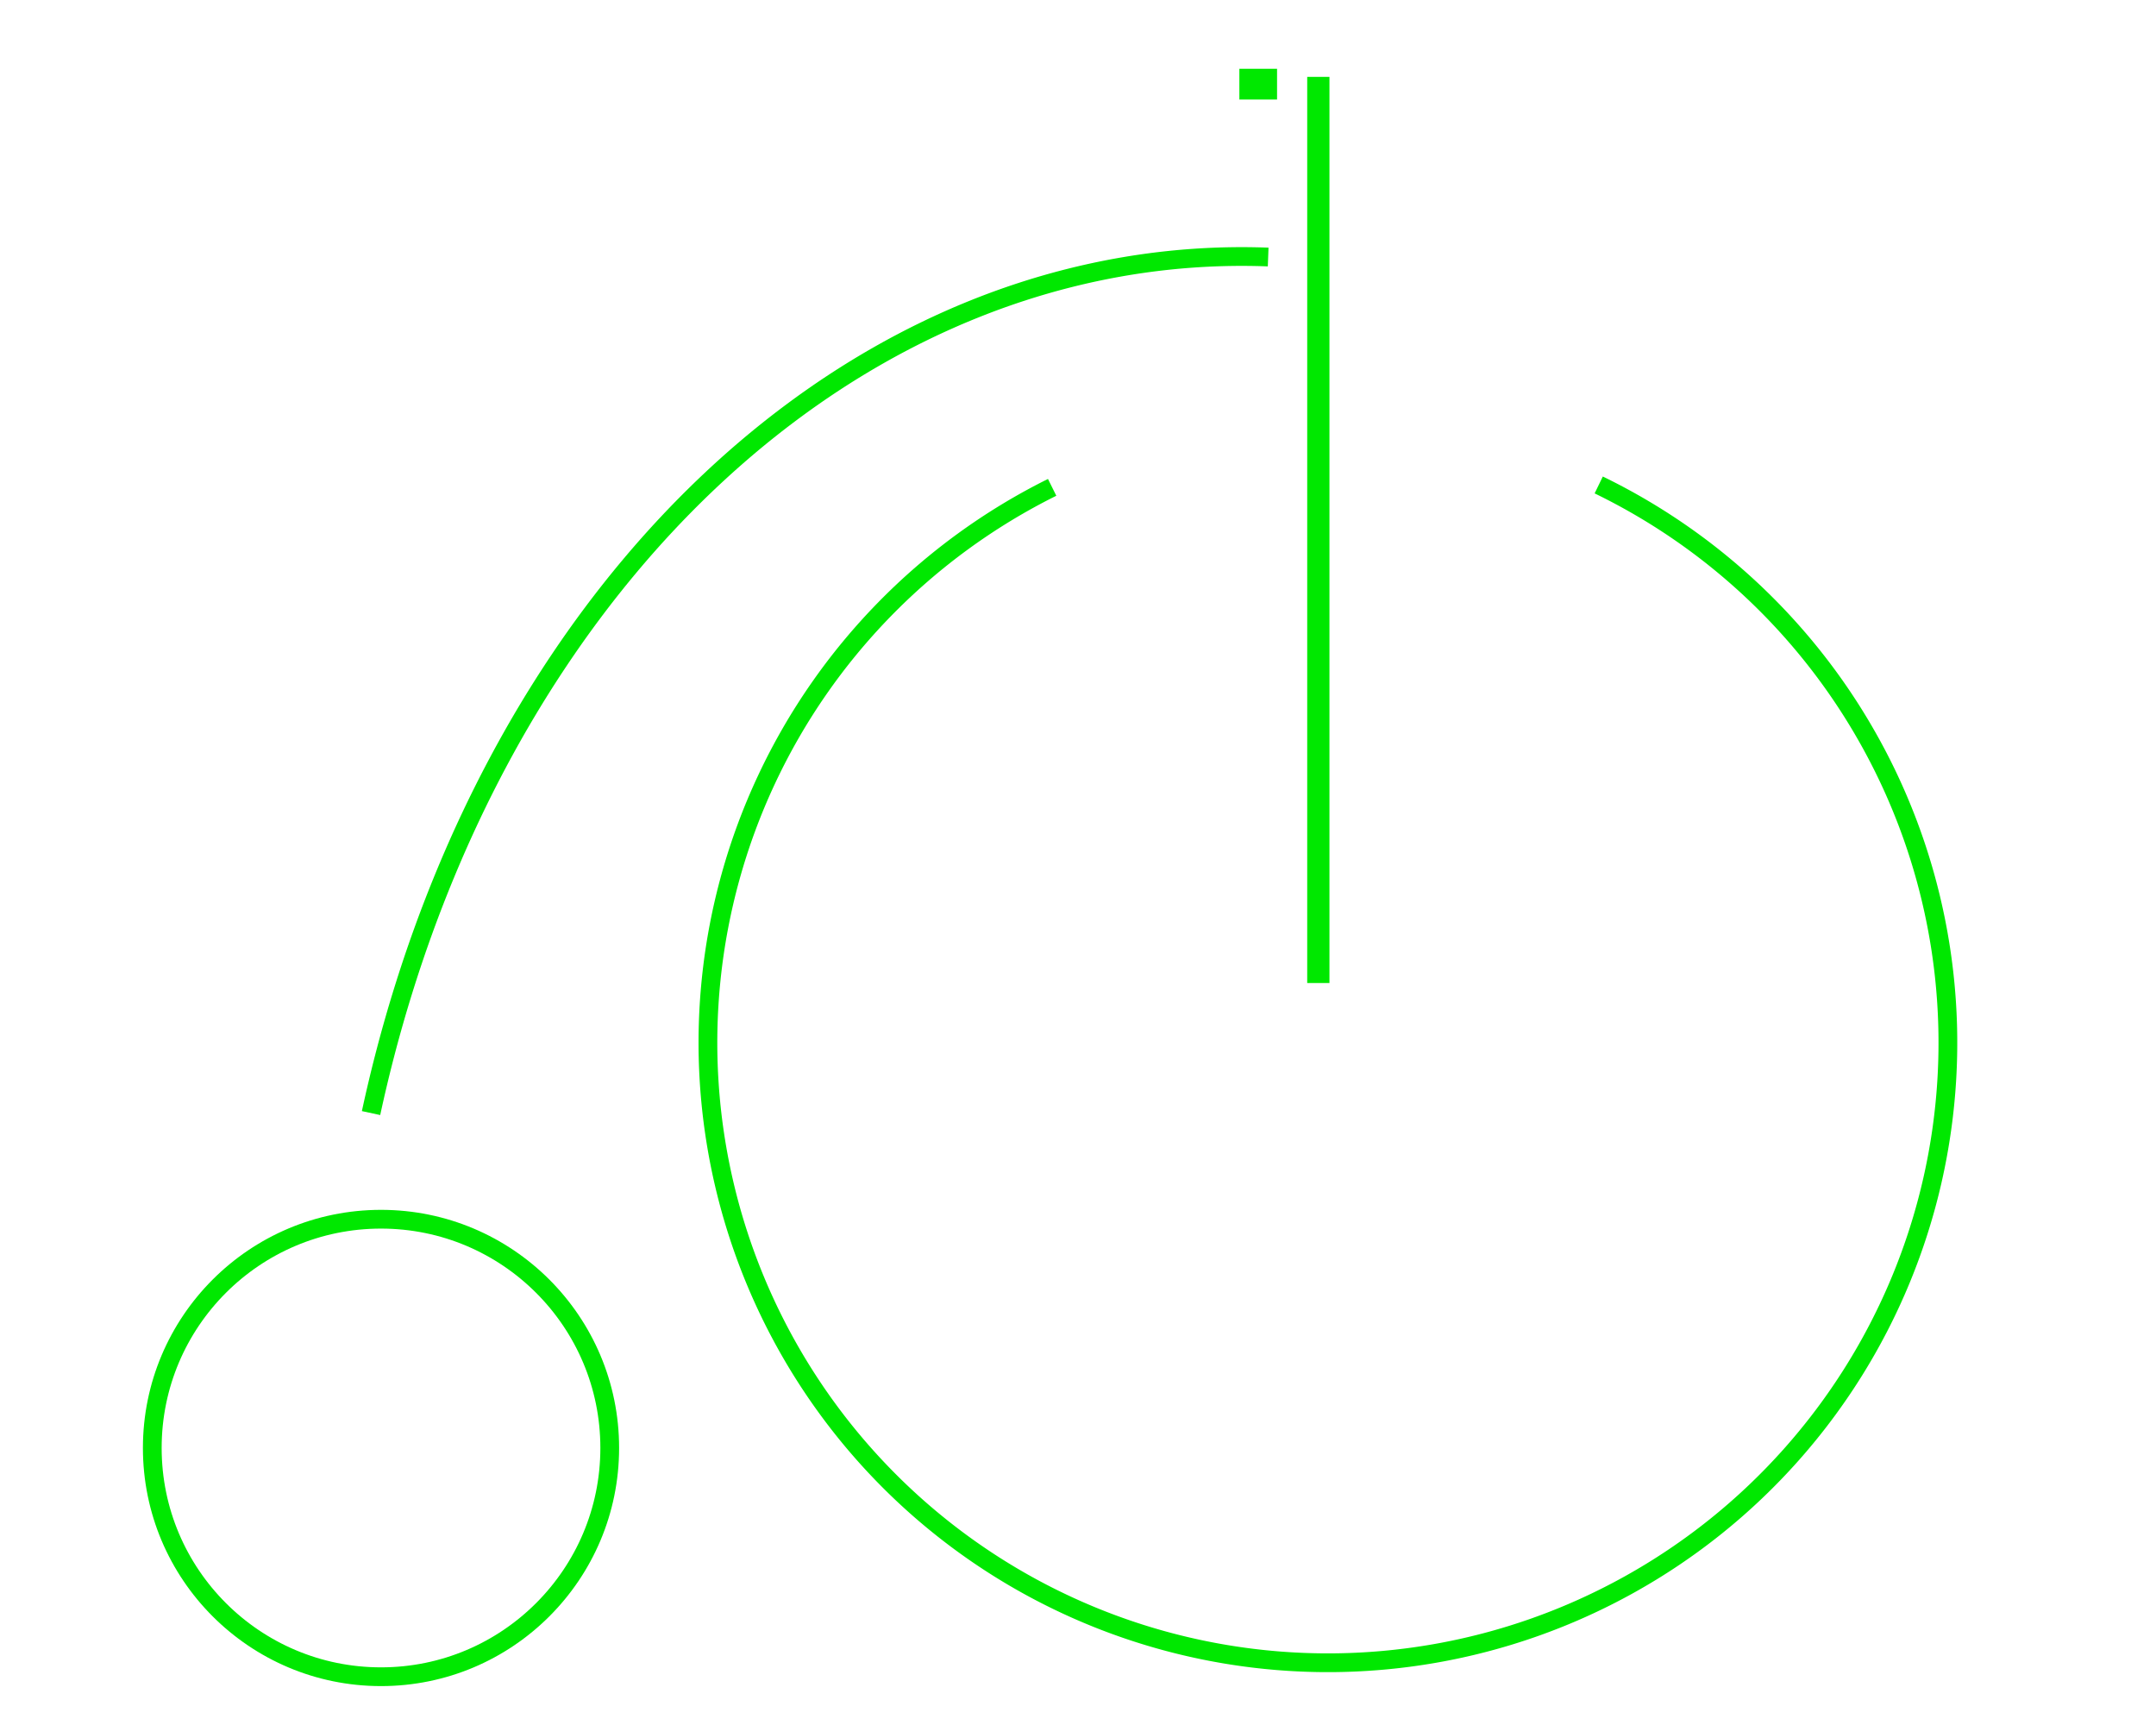 <?xml version="1.0" encoding="UTF-8" standalone="no"?>
<!-- Created with Inkscape (http://www.inkscape.org/) -->

<svg
   xmlns:dc="http://purl.org/dc/elements/1.1/"
   xmlns:cc="http://creativecommons.org/ns#"
   xmlns:rdf="http://www.w3.org/1999/02/22-rdf-syntax-ns#"
   xmlns:svg="http://www.w3.org/2000/svg"
   xmlns="http://www.w3.org/2000/svg"
   xmlns:sodipodi="http://sodipodi.sourceforge.net/DTD/sodipodi-0.dtd"
   xmlns:inkscape="http://www.inkscape.org/namespaces/inkscape"
   width="1000"
   height="800"
   viewBox="0 0 264.583 211.667"
   version="1.1"
   id="svg8078"
   inkscape:version="0.92.1 15371"
   sodipodi:docname="backgroundsection4.svg">
  <defs
     id="defs8072" />
  <sodipodi:namedview
     id="base"
     pagecolor="#ffffff"
     bordercolor="#666666"
     borderopacity="1.0"
     inkscape:pageopacity="0.0"
     inkscape:pageshadow="2"
     inkscape:zoom="0.1767767"
     inkscape:cx="1426.6348"
     inkscape:cy="835.67526"
     inkscape:document-units="mm"
     inkscape:current-layer="layer1"
     showgrid="false"
     inkscape:measure-start="324.286,302.857"
     inkscape:measure-end="397.994,554.547"
     units="px"
     inkscape:window-width="1366"
     inkscape:window-height="705"
     inkscape:window-x="0"
     inkscape:window-y="24"
     inkscape:window-maximized="1" />
  <g
     inkscape:label="Layer 1"
     inkscape:groupmode="layer"
     id="layer1"
     transform="translate(0,-85.333)">
    <rect
       style="opacity:1;fill:none;fill-opacity:1;fill-rule:evenodd;stroke:#000000;stroke-width:1.69;stroke-linecap:square;stroke-linejoin:miter;stroke-miterlimit:4;stroke-dasharray:none;stroke-dashoffset:10;stroke-opacity:1;paint-order:markers stroke fill"
       id="rect9480"
       width="2.449"
       height="0.427"
       x="58.76"
       y="14.536"
       ry="0" />
    <path
       transform="matrix(-0.122,-0.993,-0.993,0.122,0,0)"
       sodipodi:open="true"
       d="m -159.723,-110.405 a 76.048,76.048 0 0 1 -80.11,50.317 76.048,76.048 0 0 1 -67.139,-66.647 76.048,76.048 0 0 1 49.726,-80.478 76.048,76.048 0 0 1 89.642,30.227"
       sodipodi:end="5.7088805"
       sodipodi:start="0.3386981"
       sodipodi:ry="76.047989"
       sodipodi:rx="76.047989"
       sodipodi:cy="-135.67293"
       sodipodi:cx="-231.45032"
       sodipodi:type="arc"
       id="path9617"
       style="opacity:1;fill:none;fill-opacity:1;fill-rule:evenodd;stroke:#00e800;stroke-width:2.3;stroke-linejoin:miter;stroke-miterlimit:4;stroke-dasharray:none;stroke-dashoffset:10;stroke-opacity:1;paint-order:markers stroke fill" />
    <circle
       style="opacity:1;fill:none;fill-opacity:1;fill-rule:evenodd;stroke:#00e800;stroke-width:2.3;stroke-linejoin:miter;stroke-miterlimit:4;stroke-dasharray:none;stroke-dashoffset:10;stroke-opacity:1;paint-order:markers stroke fill"
       id="circle9619"
       cx="-46.757"
       cy="263.007"
       r="28.069"
       transform="scale(-1,1)" />
    <path
       transform="scale(-1)"
       d="M -45.535,-221.913 A 110.965,143.924 0 0 1 -155.628,-116.871"
       sodipodi:open="true"
       sodipodi:end="1.6000031"
       sodipodi:start="0.27311129"
       sodipodi:ry="143.92433"
       sodipodi:rx="110.96549"
       sodipodi:cy="-260.73376"
       sodipodi:cx="-152.38771"
       sodipodi:type="arc"
       id="path9621"
       style="opacity:1;fill:none;fill-opacity:1;fill-rule:evenodd;stroke:#00e800;stroke-width:2.3;stroke-linejoin:miter;stroke-miterlimit:4;stroke-dasharray:none;stroke-dashoffset:10;stroke-opacity:1;paint-order:markers stroke fill" />
    <rect
       transform="matrix(0,-1,-1,0,0,0)"
       ry="0"
       y="-162"
       x="-204.802"
       height="0.43"
       width="108.883"
       id="rect9631"
       style="opacity:1;fill:none;fill-opacity:1;fill-rule:evenodd;stroke:#00e800;stroke-width:2.3;stroke-linecap:square;stroke-linejoin:miter;stroke-miterlimit:4;stroke-dasharray:none;stroke-dashoffset:10;stroke-opacity:1;paint-order:markers stroke fill" />
    <rect
       ry="0"
       y="94.922"
       x="-155.569"
       height="1.472"
       width="2.324"
       id="rect9633"
       style="opacity:1;fill:none;fill-opacity:1;fill-rule:evenodd;stroke:#00e800;stroke-width:2.3;stroke-linecap:square;stroke-linejoin:miter;stroke-miterlimit:4;stroke-dasharray:none;stroke-dashoffset:10;stroke-opacity:1;paint-order:markers stroke fill"
       transform="scale(-1,1)" />
  </g>
</svg>
